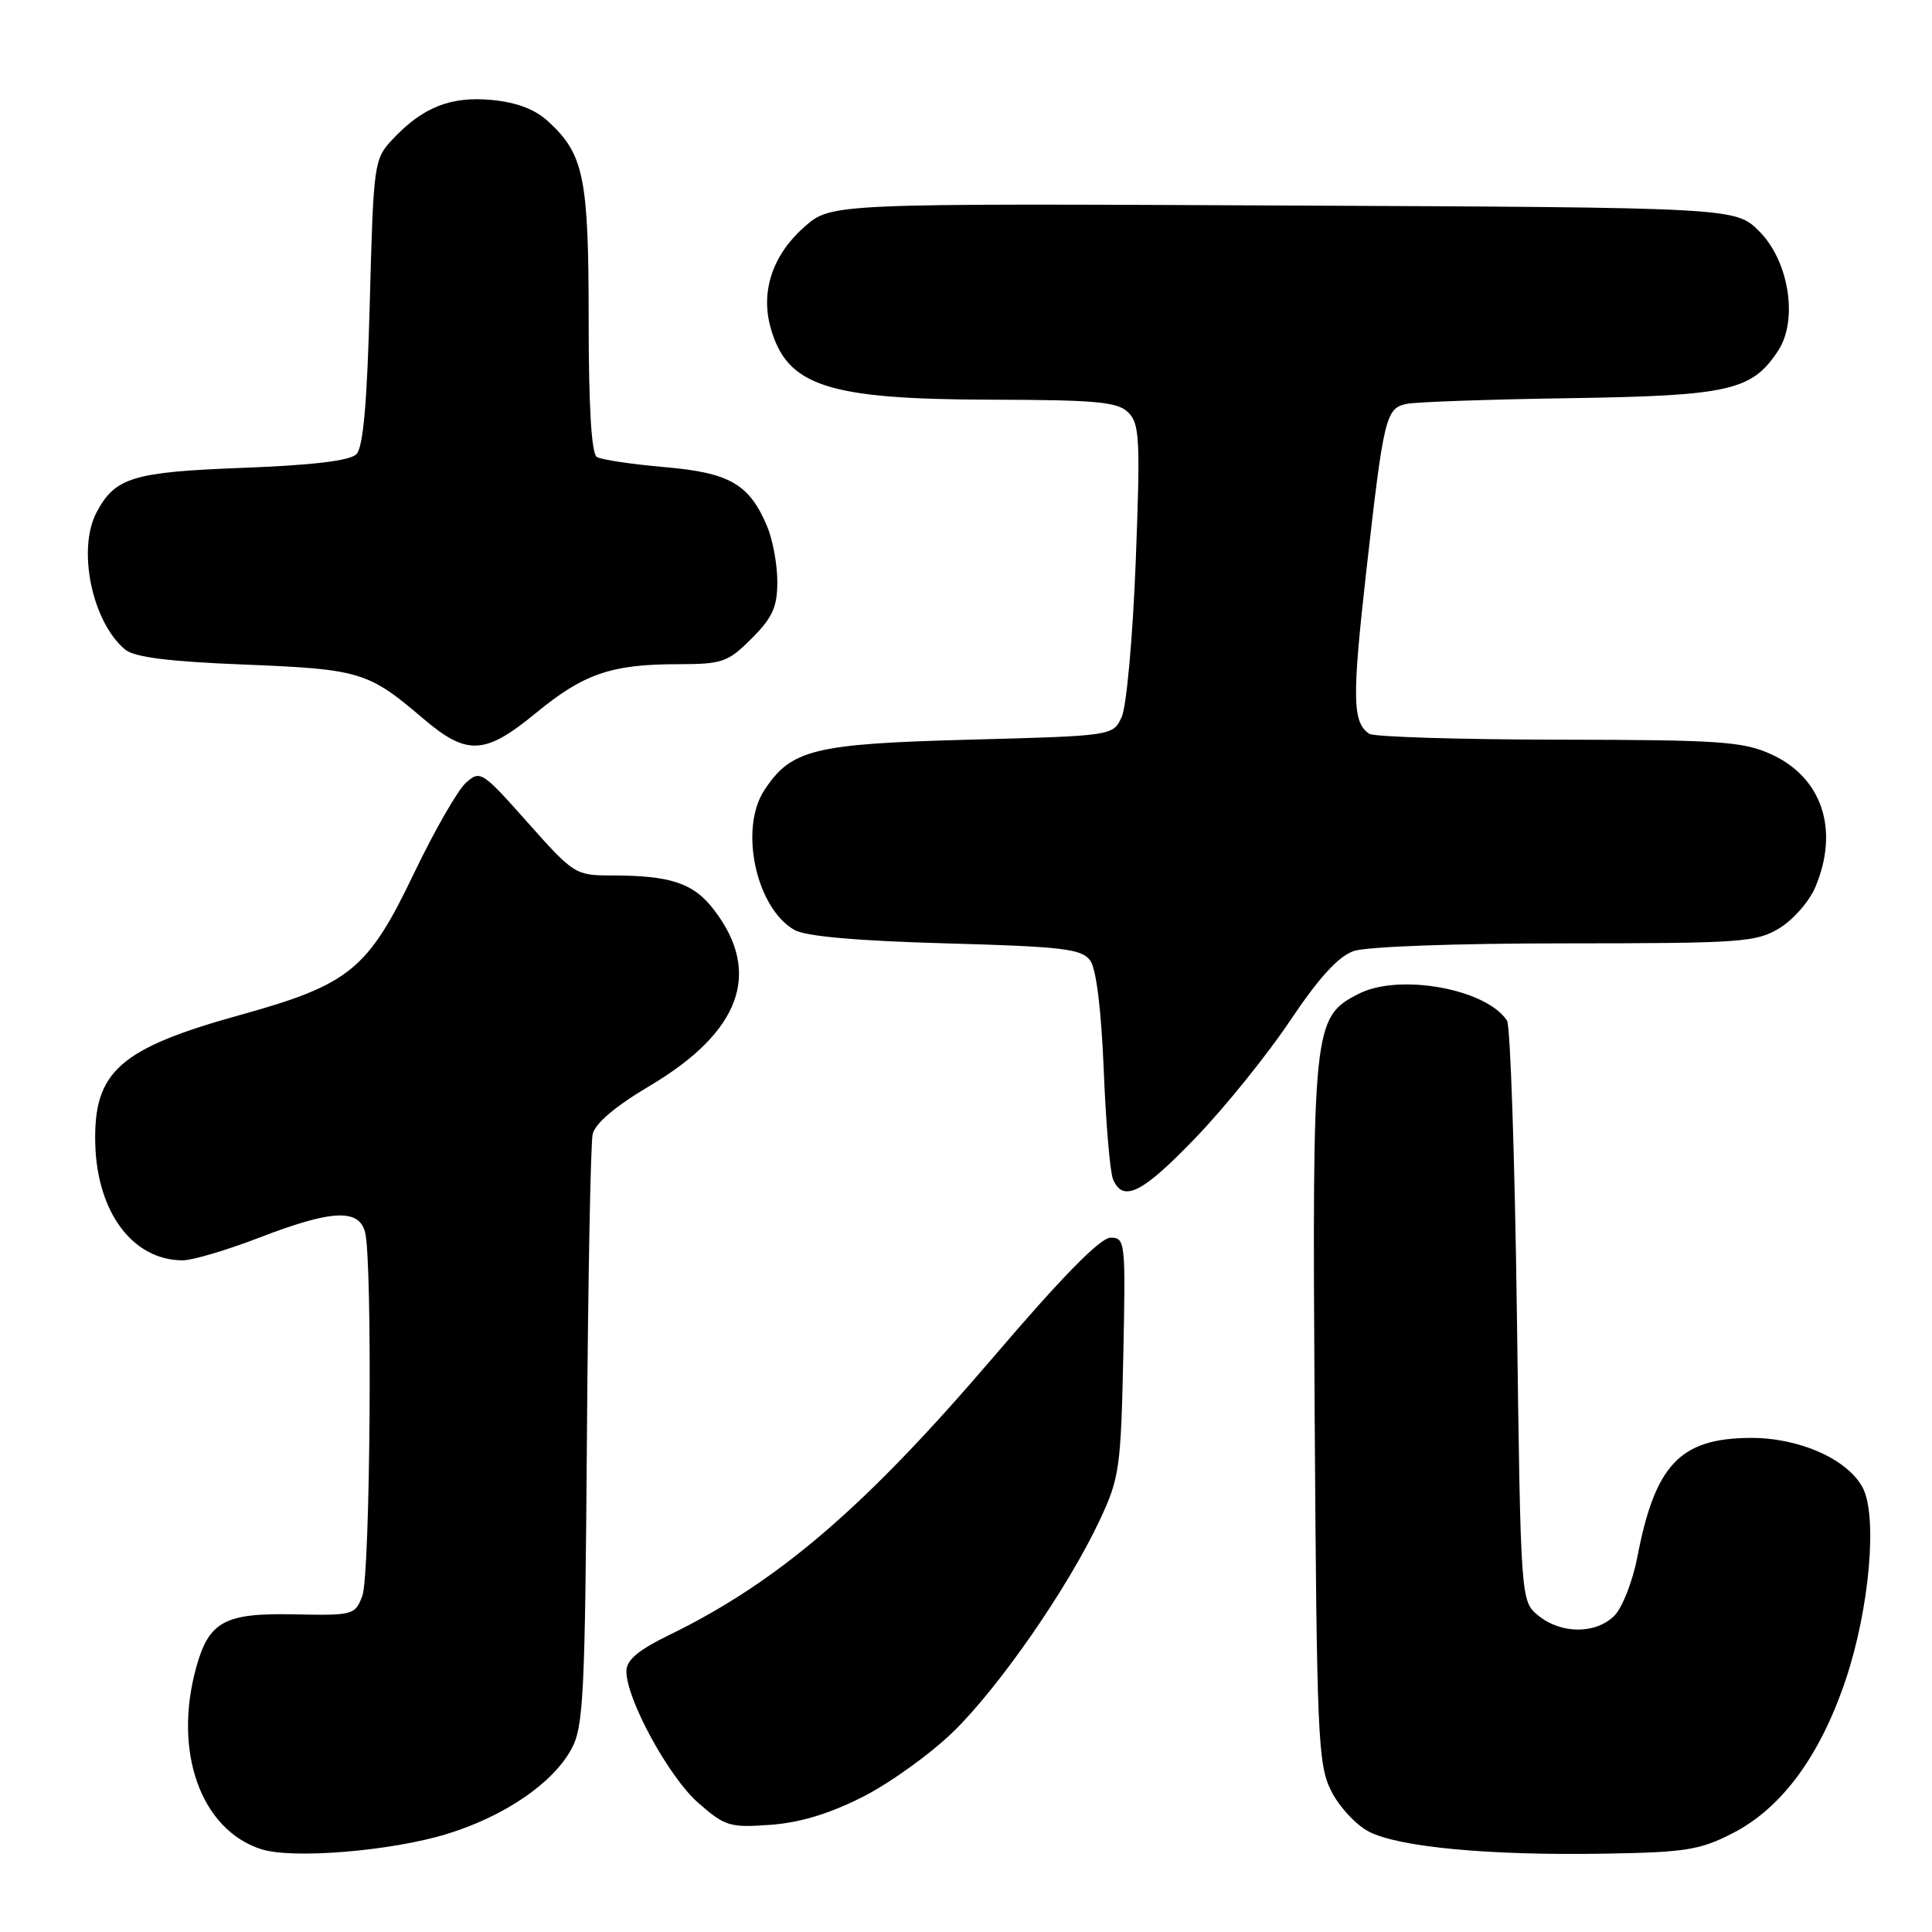 <?xml version="1.0" encoding="UTF-8" standalone="no"?>
<!DOCTYPE svg PUBLIC "-//W3C//DTD SVG 1.1//EN" "http://www.w3.org/Graphics/SVG/1.1/DTD/svg11.dtd" >
<svg xmlns="http://www.w3.org/2000/svg" xmlns:xlink="http://www.w3.org/1999/xlink" version="1.1" viewBox="0 0 256 256">
 <g >
 <path fill="currentColor"
d=" M 59.29 242.99 C 66.86 240.65 73.25 236.29 75.71 231.77 C 77.32 228.82 77.52 224.74 77.77 190.50 C 77.92 169.60 78.26 151.51 78.53 150.29 C 78.85 148.86 81.51 146.60 86.11 143.87 C 98.12 136.73 100.99 128.92 94.64 120.60 C 91.91 117.01 88.90 116.00 80.95 116.00 C 76.27 116.00 76.00 115.83 69.92 108.99 C 63.86 102.17 63.63 102.02 61.72 103.74 C 60.64 104.71 57.54 110.12 54.83 115.77 C 48.76 128.47 46.31 130.46 31.89 134.47 C 15.84 138.92 12.40 141.97 12.62 151.49 C 12.84 160.64 17.60 167.00 24.22 167.00 C 25.50 167.00 30.05 165.65 34.34 164.00 C 43.91 160.31 47.53 160.12 48.37 163.25 C 49.38 167.02 49.07 208.69 48.01 211.47 C 47.05 214.00 46.79 214.07 38.98 213.91 C 29.79 213.71 27.69 214.84 26.01 220.90 C 22.90 232.09 26.60 242.45 34.62 245.03 C 38.77 246.36 51.88 245.28 59.29 242.99 Z  M 229.61 242.90 C 236.10 239.56 241.17 232.67 244.56 222.59 C 247.73 213.15 248.81 200.83 246.80 197.09 C 244.76 193.31 238.37 190.49 231.91 190.53 C 222.61 190.59 219.31 194.07 216.95 206.34 C 216.33 209.55 214.96 213.04 213.91 214.09 C 211.46 216.54 206.88 216.54 203.86 214.09 C 201.50 212.18 201.50 212.18 201.00 174.34 C 200.72 153.53 200.13 135.93 199.69 135.24 C 196.95 131.02 185.37 128.93 180.00 131.70 C 173.98 134.80 173.87 135.82 174.20 187.47 C 174.48 230.21 174.63 233.77 176.38 237.29 C 177.42 239.38 179.67 241.81 181.38 242.70 C 185.38 244.76 197.28 245.88 212.61 245.62 C 223.35 245.44 225.26 245.14 229.61 242.90 Z  M 114.37 238.07 C 117.96 236.24 123.35 232.36 126.35 229.43 C 132.48 223.44 141.55 210.33 145.72 201.43 C 148.33 195.87 148.52 194.51 148.84 179.75 C 149.16 164.52 149.11 164.00 147.16 164.00 C 145.80 164.00 140.76 169.13 131.57 179.89 C 114.56 199.78 103.13 209.58 88.75 216.61 C 84.54 218.66 83.00 219.96 83.00 221.46 C 83.00 225.17 88.62 235.46 92.50 238.87 C 96.07 242.00 96.70 242.19 102.07 241.80 C 105.99 241.52 109.92 240.33 114.37 238.07 Z  M 158.49 150.69 C 162.35 146.67 167.96 139.71 170.97 135.21 C 174.77 129.54 177.33 126.73 179.37 126.02 C 181.06 125.43 192.89 125.00 207.40 125.00 C 230.81 124.99 232.72 124.86 235.81 122.97 C 237.63 121.86 239.77 119.41 240.56 117.51 C 243.74 109.91 241.43 103.01 234.68 99.94 C 230.95 98.25 227.89 98.04 206.50 98.01 C 193.30 97.99 182.02 97.64 181.43 97.23 C 179.20 95.71 179.14 92.58 181.03 75.78 C 183.35 55.22 183.62 54.11 186.37 53.52 C 187.54 53.26 197.28 52.92 208.00 52.76 C 229.15 52.44 232.15 51.76 235.62 46.46 C 238.28 42.40 237.05 34.59 233.12 30.66 C 229.96 27.50 229.96 27.50 170.04 27.23 C 110.12 26.95 110.12 26.95 106.59 30.06 C 102.41 33.73 100.77 38.57 102.09 43.35 C 104.24 51.15 109.55 52.90 131.18 52.96 C 145.37 52.99 148.11 53.25 149.52 54.67 C 151.01 56.15 151.11 58.29 150.49 74.42 C 150.10 84.40 149.27 93.62 148.63 95.00 C 147.48 97.50 147.48 97.50 128.49 98.01 C 107.81 98.56 104.82 99.29 101.27 104.72 C 97.92 109.83 100.18 120.32 105.26 123.22 C 106.74 124.07 113.53 124.67 125.33 125.00 C 140.84 125.43 143.33 125.73 144.45 127.26 C 145.26 128.37 145.92 133.72 146.25 141.76 C 146.53 148.77 147.08 155.29 147.48 156.25 C 148.80 159.41 151.39 158.10 158.49 150.69 Z  M 71.01 94.48 C 77.34 89.27 81.01 88.01 89.85 88.01 C 95.73 88.00 96.45 87.75 99.60 84.60 C 102.37 81.83 103.00 80.43 103.00 77.07 C 103.00 74.80 102.39 71.49 101.64 69.72 C 99.27 64.12 96.67 62.63 88.00 61.89 C 83.68 61.51 79.67 60.91 79.08 60.55 C 78.37 60.11 78.00 53.79 78.00 42.41 C 78.00 23.53 77.38 20.45 72.66 16.11 C 70.91 14.49 68.48 13.56 65.20 13.25 C 59.74 12.72 56.00 14.20 52.00 18.48 C 49.56 21.09 49.49 21.60 49.00 40.03 C 48.64 53.50 48.13 59.27 47.22 60.19 C 46.35 61.05 41.42 61.64 32.22 61.99 C 17.65 62.54 15.27 63.25 12.82 67.84 C 10.19 72.75 12.19 82.41 16.58 86.07 C 17.81 87.09 22.34 87.66 32.40 88.06 C 47.68 88.67 48.80 89.01 56.00 95.15 C 61.88 100.17 64.22 100.06 71.01 94.48 Z "/>
</g>
</svg>